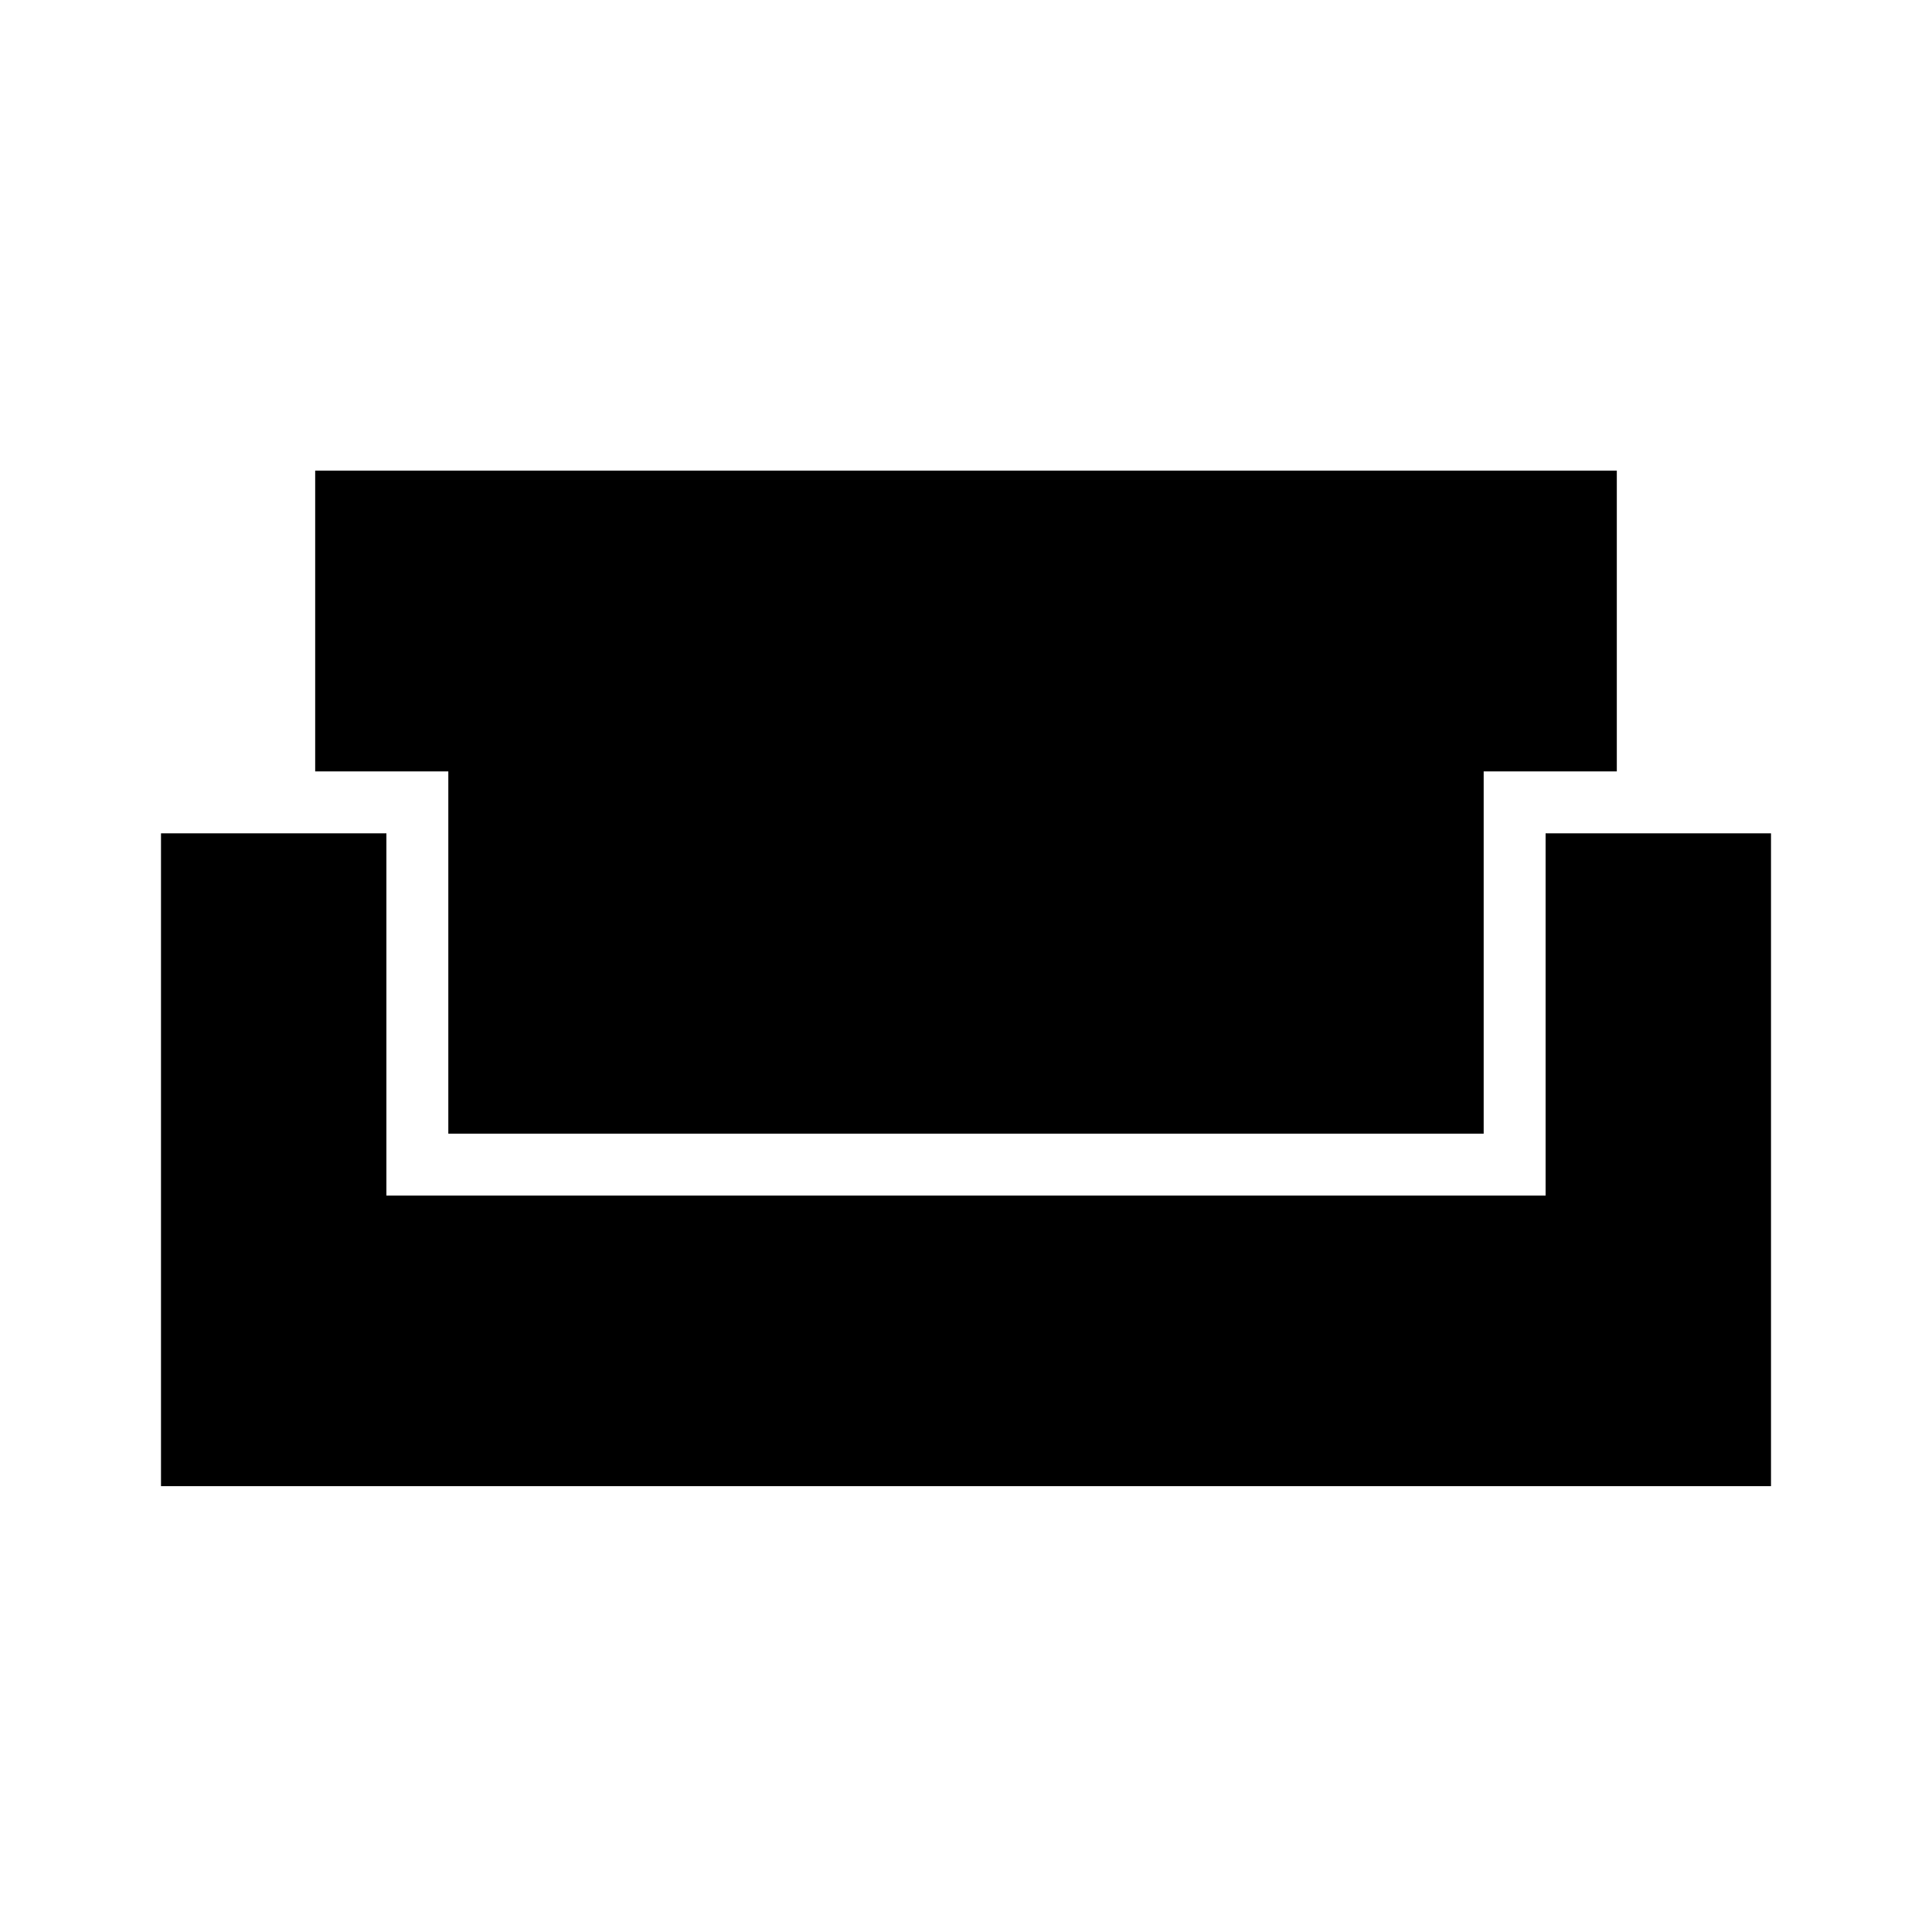 <svg xmlns="http://www.w3.org/2000/svg" width="48" height="48" viewBox="0 -960 960 960"><path d="M80-221.538v-324.385h112v180h576v-180h112v324.385H80Zm142.769-175.154v-180.001h-66.154v-149.461h646.77v149.461h-66.154v180.001H222.769Z"/></svg>